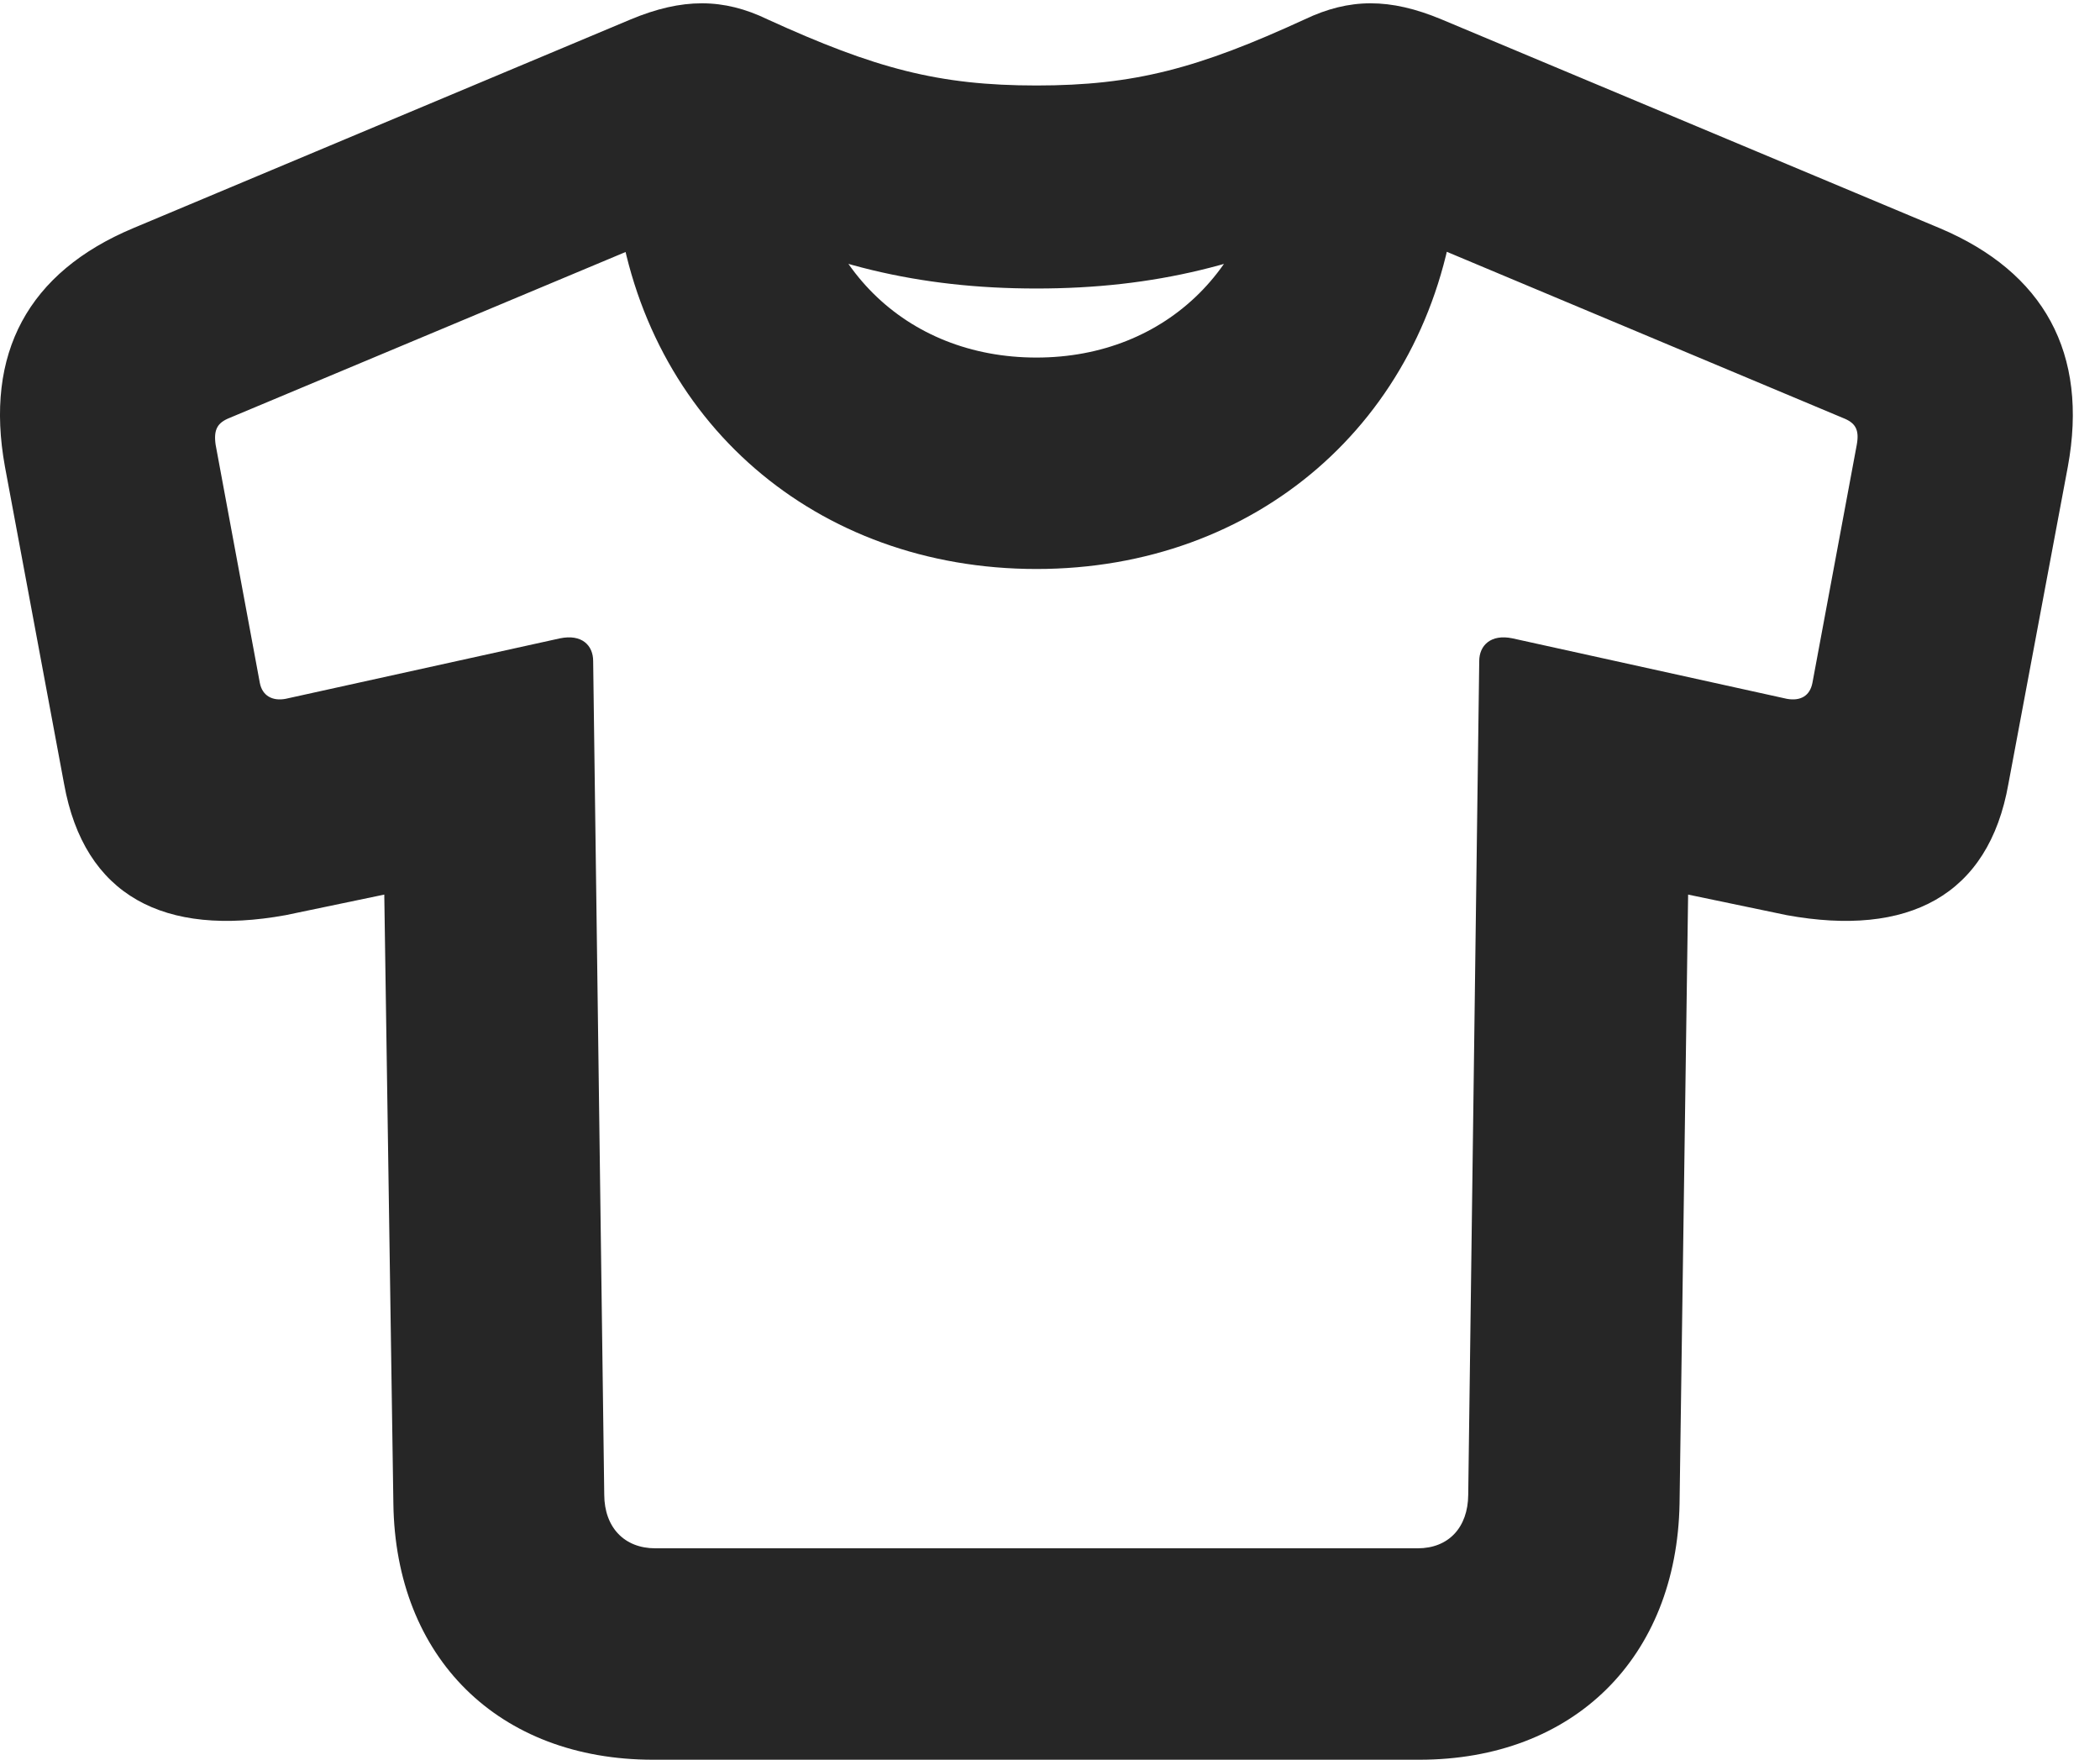 <?xml version="1.0" encoding="UTF-8"?>
<!--Generator: Apple Native CoreSVG 326-->
<!DOCTYPE svg PUBLIC "-//W3C//DTD SVG 1.1//EN" "http://www.w3.org/Graphics/SVG/1.1/DTD/svg11.dtd">
<svg version="1.1" xmlns="http://www.w3.org/2000/svg" xmlns:xlink="http://www.w3.org/1999/xlink"
       viewBox="0 0 27.466 23.013">
       <g>
              <rect height="23.013" opacity="0" width="27.466" x="0" y="0" />
              <path d="M8.543 23.013L18.562 23.013C20.585 23.013 21.93 21.677 21.967 19.664L22.079 11.699L23.369 11.968C24.955 12.257 26.009 11.717 26.268 10.251L27.045 6.105C27.319 4.618 26.731 3.559 25.37 2.984L18.857 0.255C18.178-0.029 17.649-0.025 17.065 0.253C15.669 0.895 14.835 1.118 13.556 1.118C12.275 1.118 11.444 0.895 10.038 0.253C9.463-0.025 8.925-0.029 8.246 0.255L1.742 2.984C0.371 3.559-0.206 4.618 0.065 6.105L0.838 10.251C1.102 11.717 2.147 12.257 3.736 11.968L5.026 11.699L5.145 19.664C5.172 21.677 6.518 23.013 8.543 23.013ZM8.57 20.248C8.167 20.248 7.905 19.976 7.903 19.548L7.758 8.645C7.758 8.44 7.61 8.289 7.324 8.348L3.735 9.139C3.564 9.171 3.43 9.1 3.398 8.929L2.82 5.815C2.792 5.616 2.845 5.528 3.003 5.465L9.413 2.78C10.736 3.459 12.013 3.773 13.556 3.773C15.092 3.773 16.366 3.459 17.7 2.78L24.102 5.465C24.265 5.528 24.321 5.616 24.285 5.815L23.705 8.929C23.673 9.1 23.549 9.171 23.371 9.139L19.781 8.348C19.5 8.289 19.347 8.44 19.347 8.645L19.203 19.548C19.2 19.976 18.945 20.248 18.543 20.248ZM13.556 7.441C16.428 7.441 18.655 5.517 19.033 2.699L16.578 1.657C16.514 3.445 15.266 4.676 13.556 4.676C11.837 4.676 10.591 3.445 10.527 1.657L8.072 2.699C8.447 5.517 10.675 7.441 13.556 7.441Z"
                     fill="currentColor" fill-opacity="0.85" />
       </g>
</svg>
